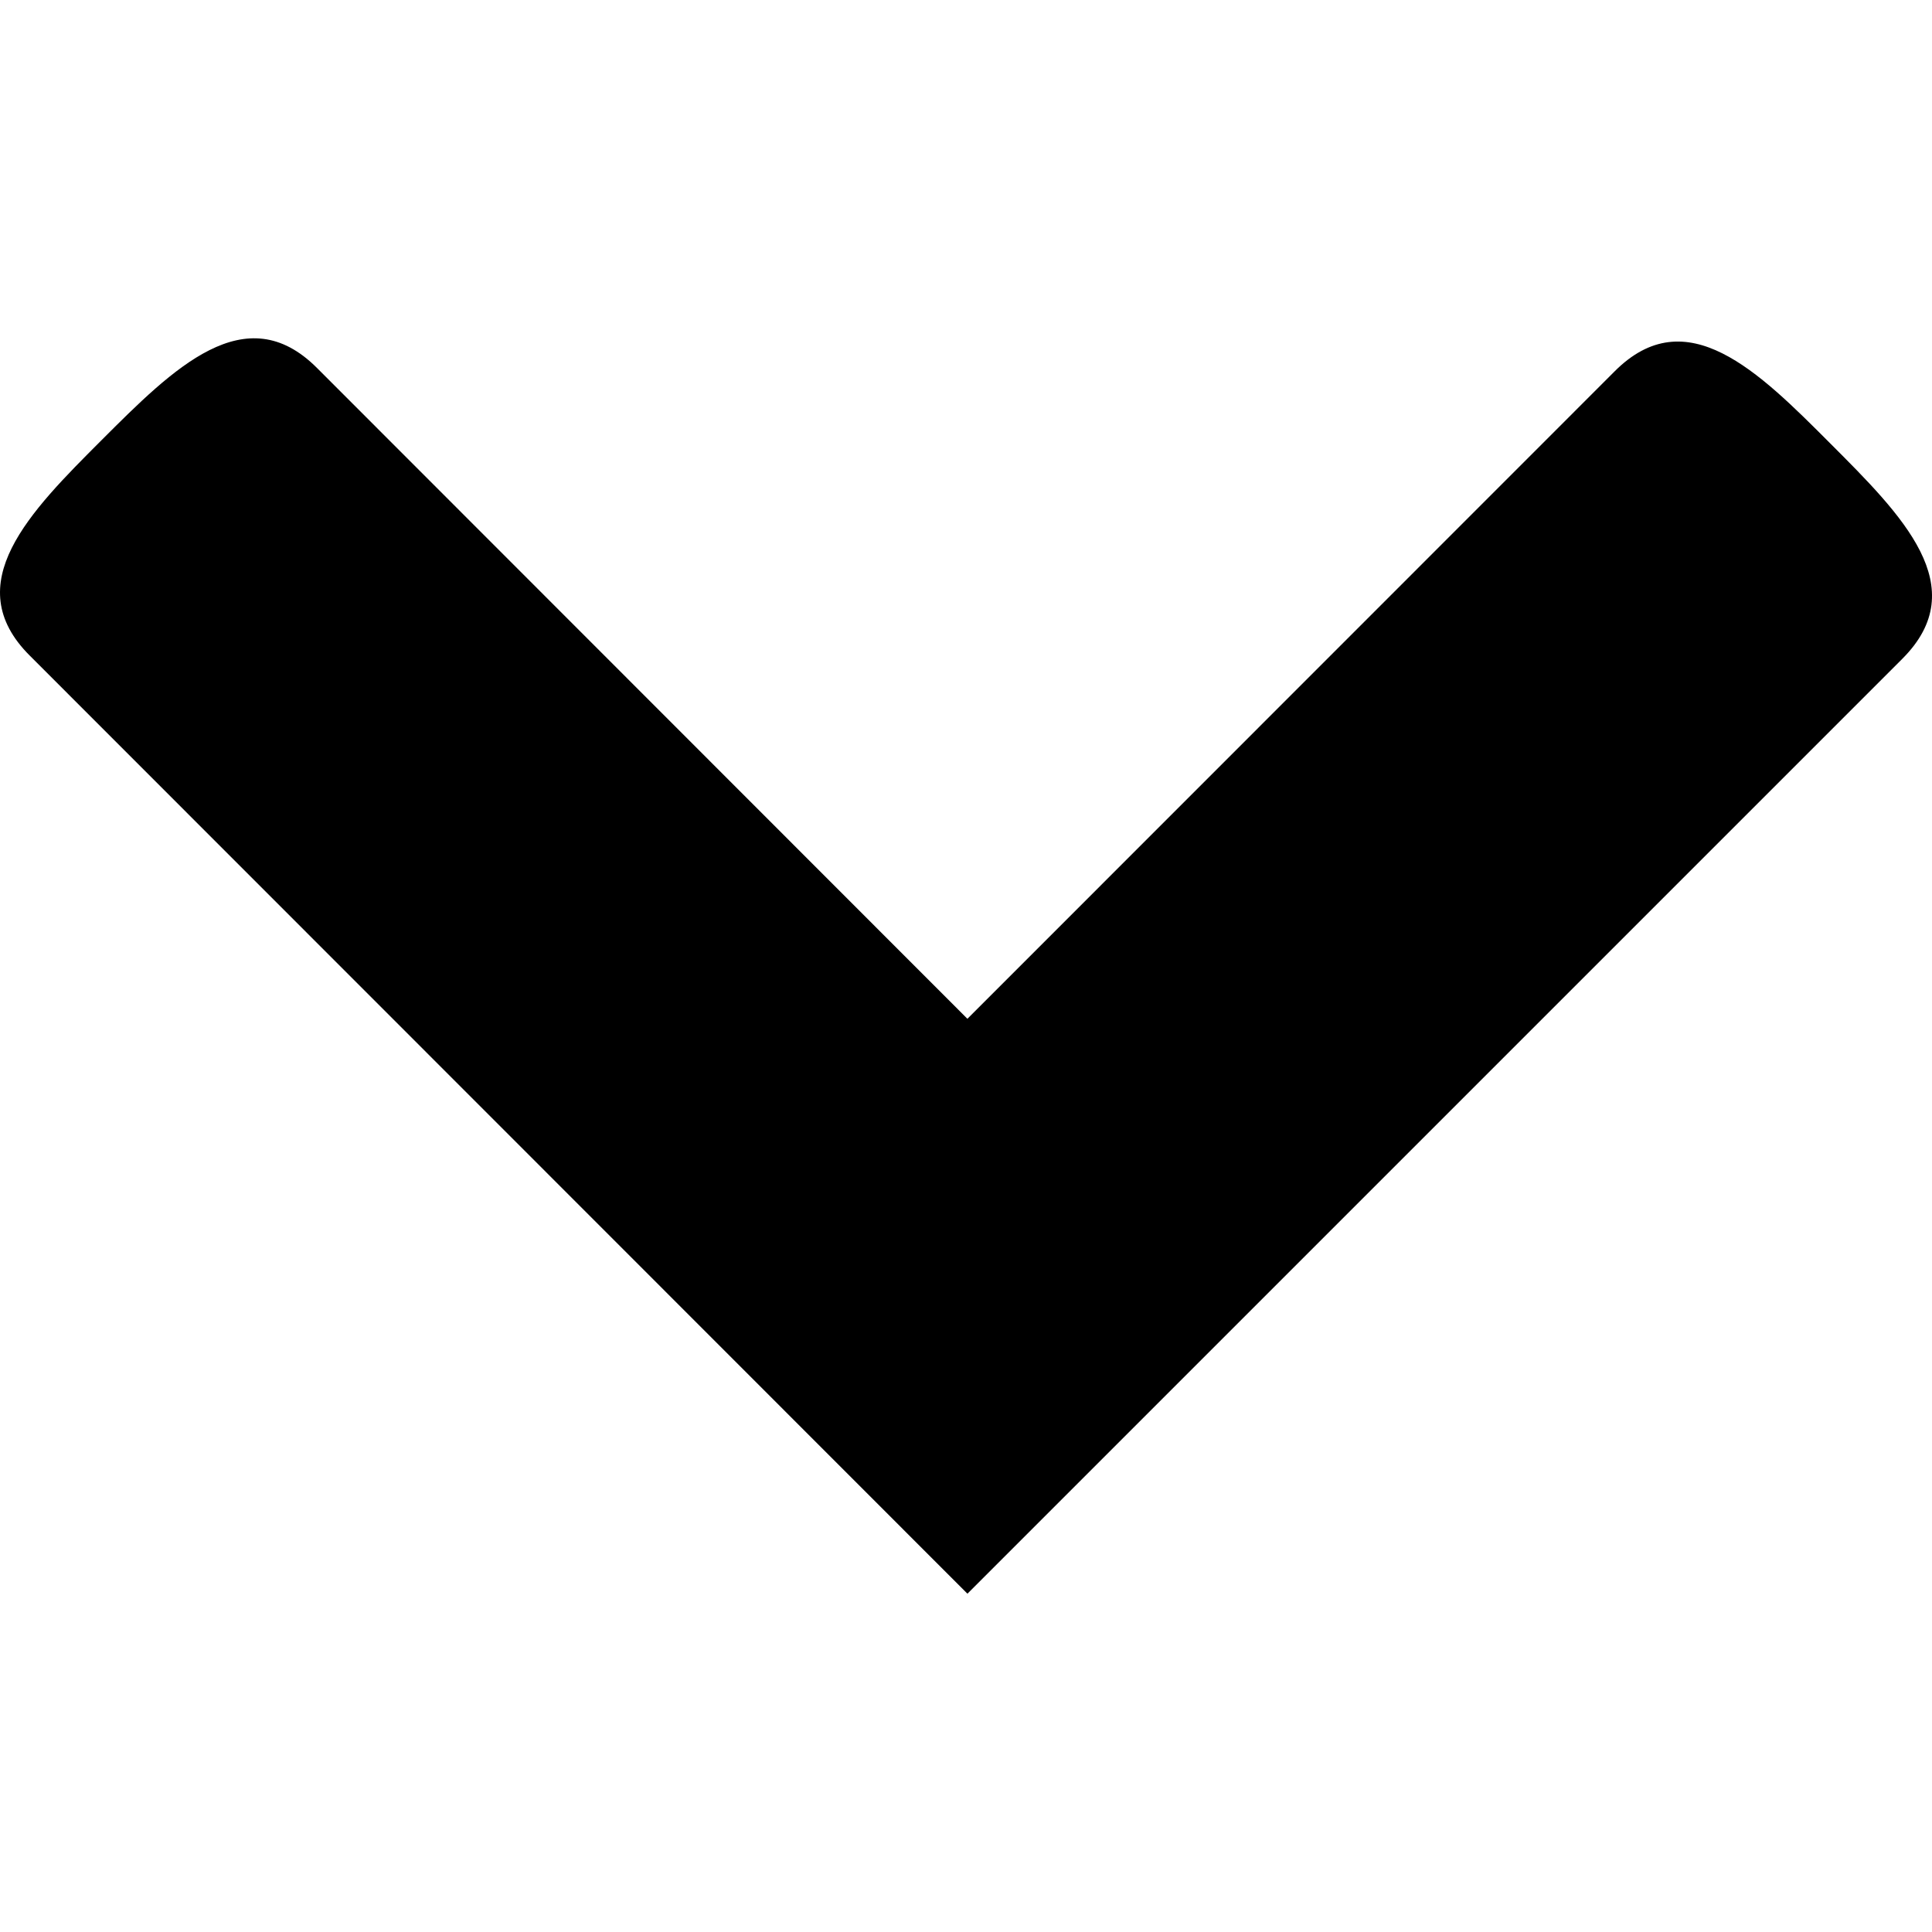 <svg xmlns="http://www.w3.org/2000/svg" xmlns:xlink="http://www.w3.org/1999/xlink" version="1.1" x="0px" y="0px" viewBox="0 0 100 100" enable-background="new 0 0 100 100" xml:space="preserve"><path d="M1.549,33.943l48.525,48.546l48.388-48.388c3.716-3.716,0-7.421-3.737-11.158c-3.705-3.716-7.442-7.452-11.158-3.716  L50.073,52.732L16.411,19.049c-3.705-3.716-7.421,0-11.158,3.737C1.549,26.491-2.188,30.228,1.549,33.943z"></path></svg>